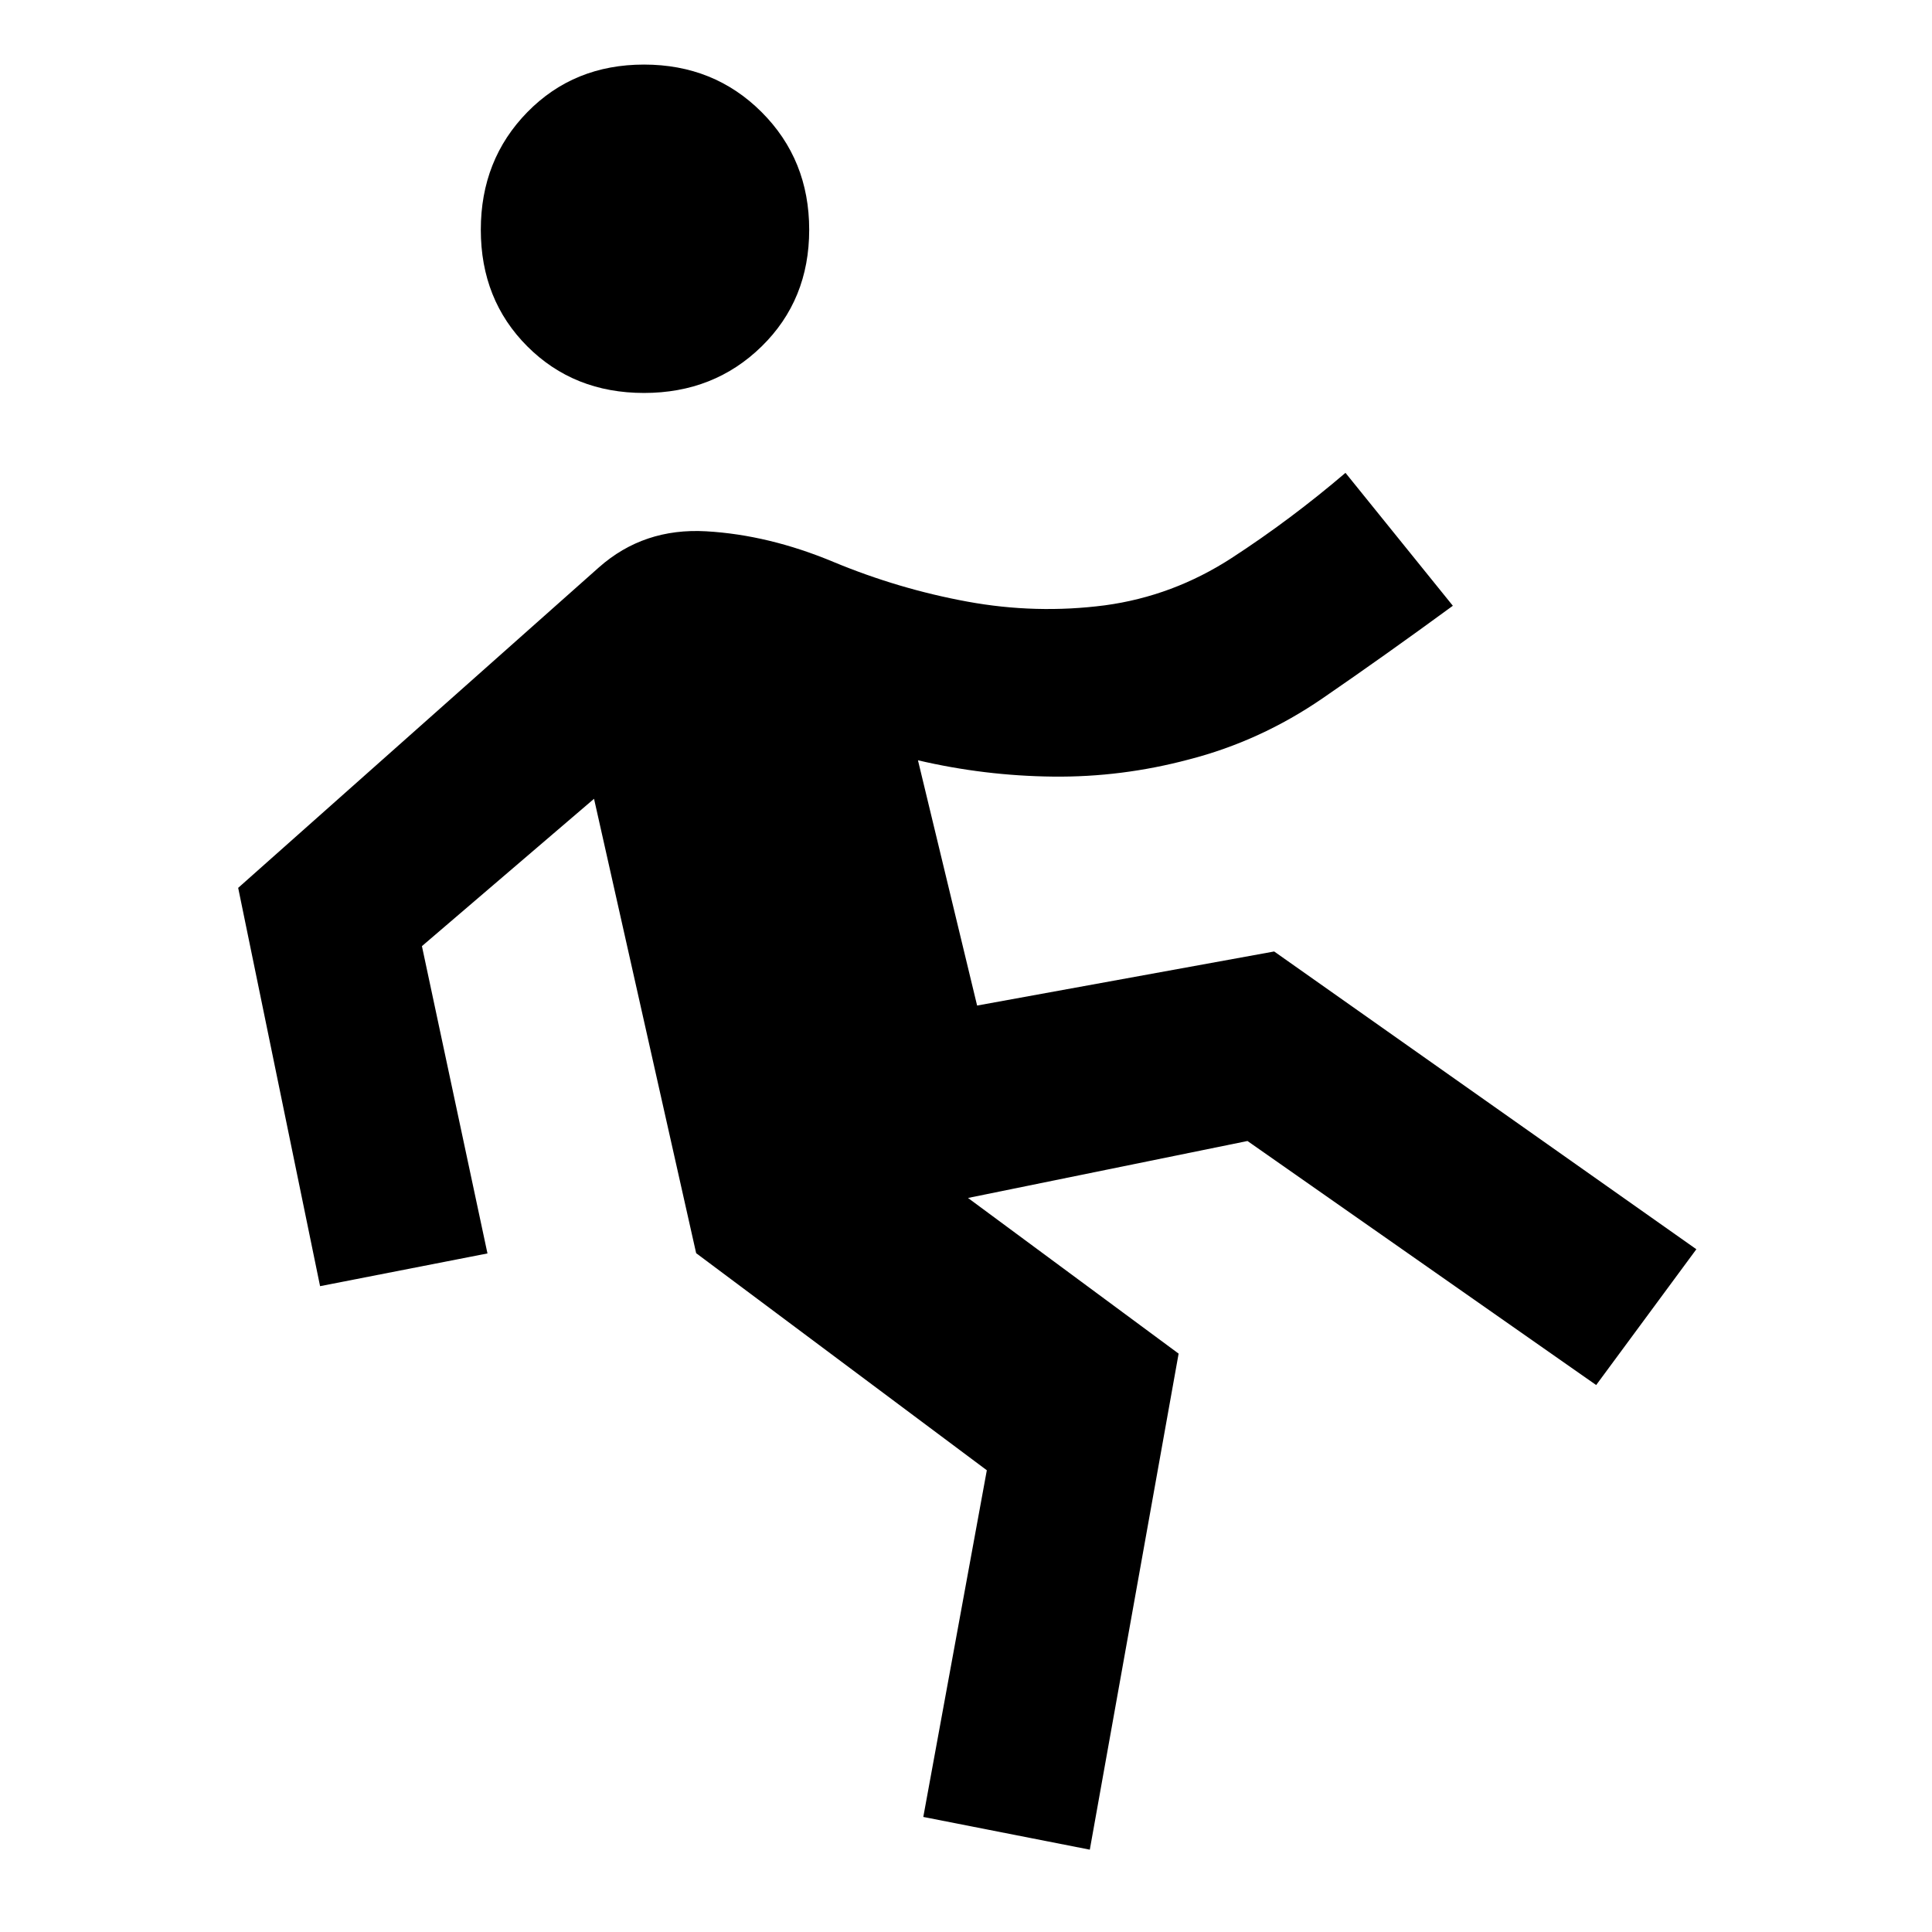 <svg xmlns="http://www.w3.org/2000/svg" height="48" viewBox="0 -960 960 960" width="48"><path d="m541.522-40.913-82.74-16.26 31.566-172.262-144.435-107.869-50.739-225.783-85.522 73.217 32.566 152.696-83.175 16.261-40.695-197.913 179.261-159.261Q319.87-697.783 350.913-696q31.044 1.782 63.217 15.217 32.305 13.435 66.522 19.717 34.218 6.283 68.348 1.848 33.826-4.565 63.044-23.543 29.217-18.979 56.521-42.283L721.913-659q-33.608 24.609-64.652 45.935-31.043 21.326-66.565 30.456-33.305 8.87-67.413 8.5-34.109-.369-67.152-8.108l29.391 121.869 147.608-26.87 209.783 147.957-49.783 67.479-173.26-121.261-138.869 28.304 104.651 77.348-44.13 246.478ZM320-764.74q-34.826 0-57.957-23.13-23.13-23.131-23.13-57.957t23.13-58.457q23.131-23.63 57.957-23.63t58.457 23.63q23.63 23.631 23.63 58.457t-23.63 57.957Q354.826-764.74 320-764.74Z"/></svg>